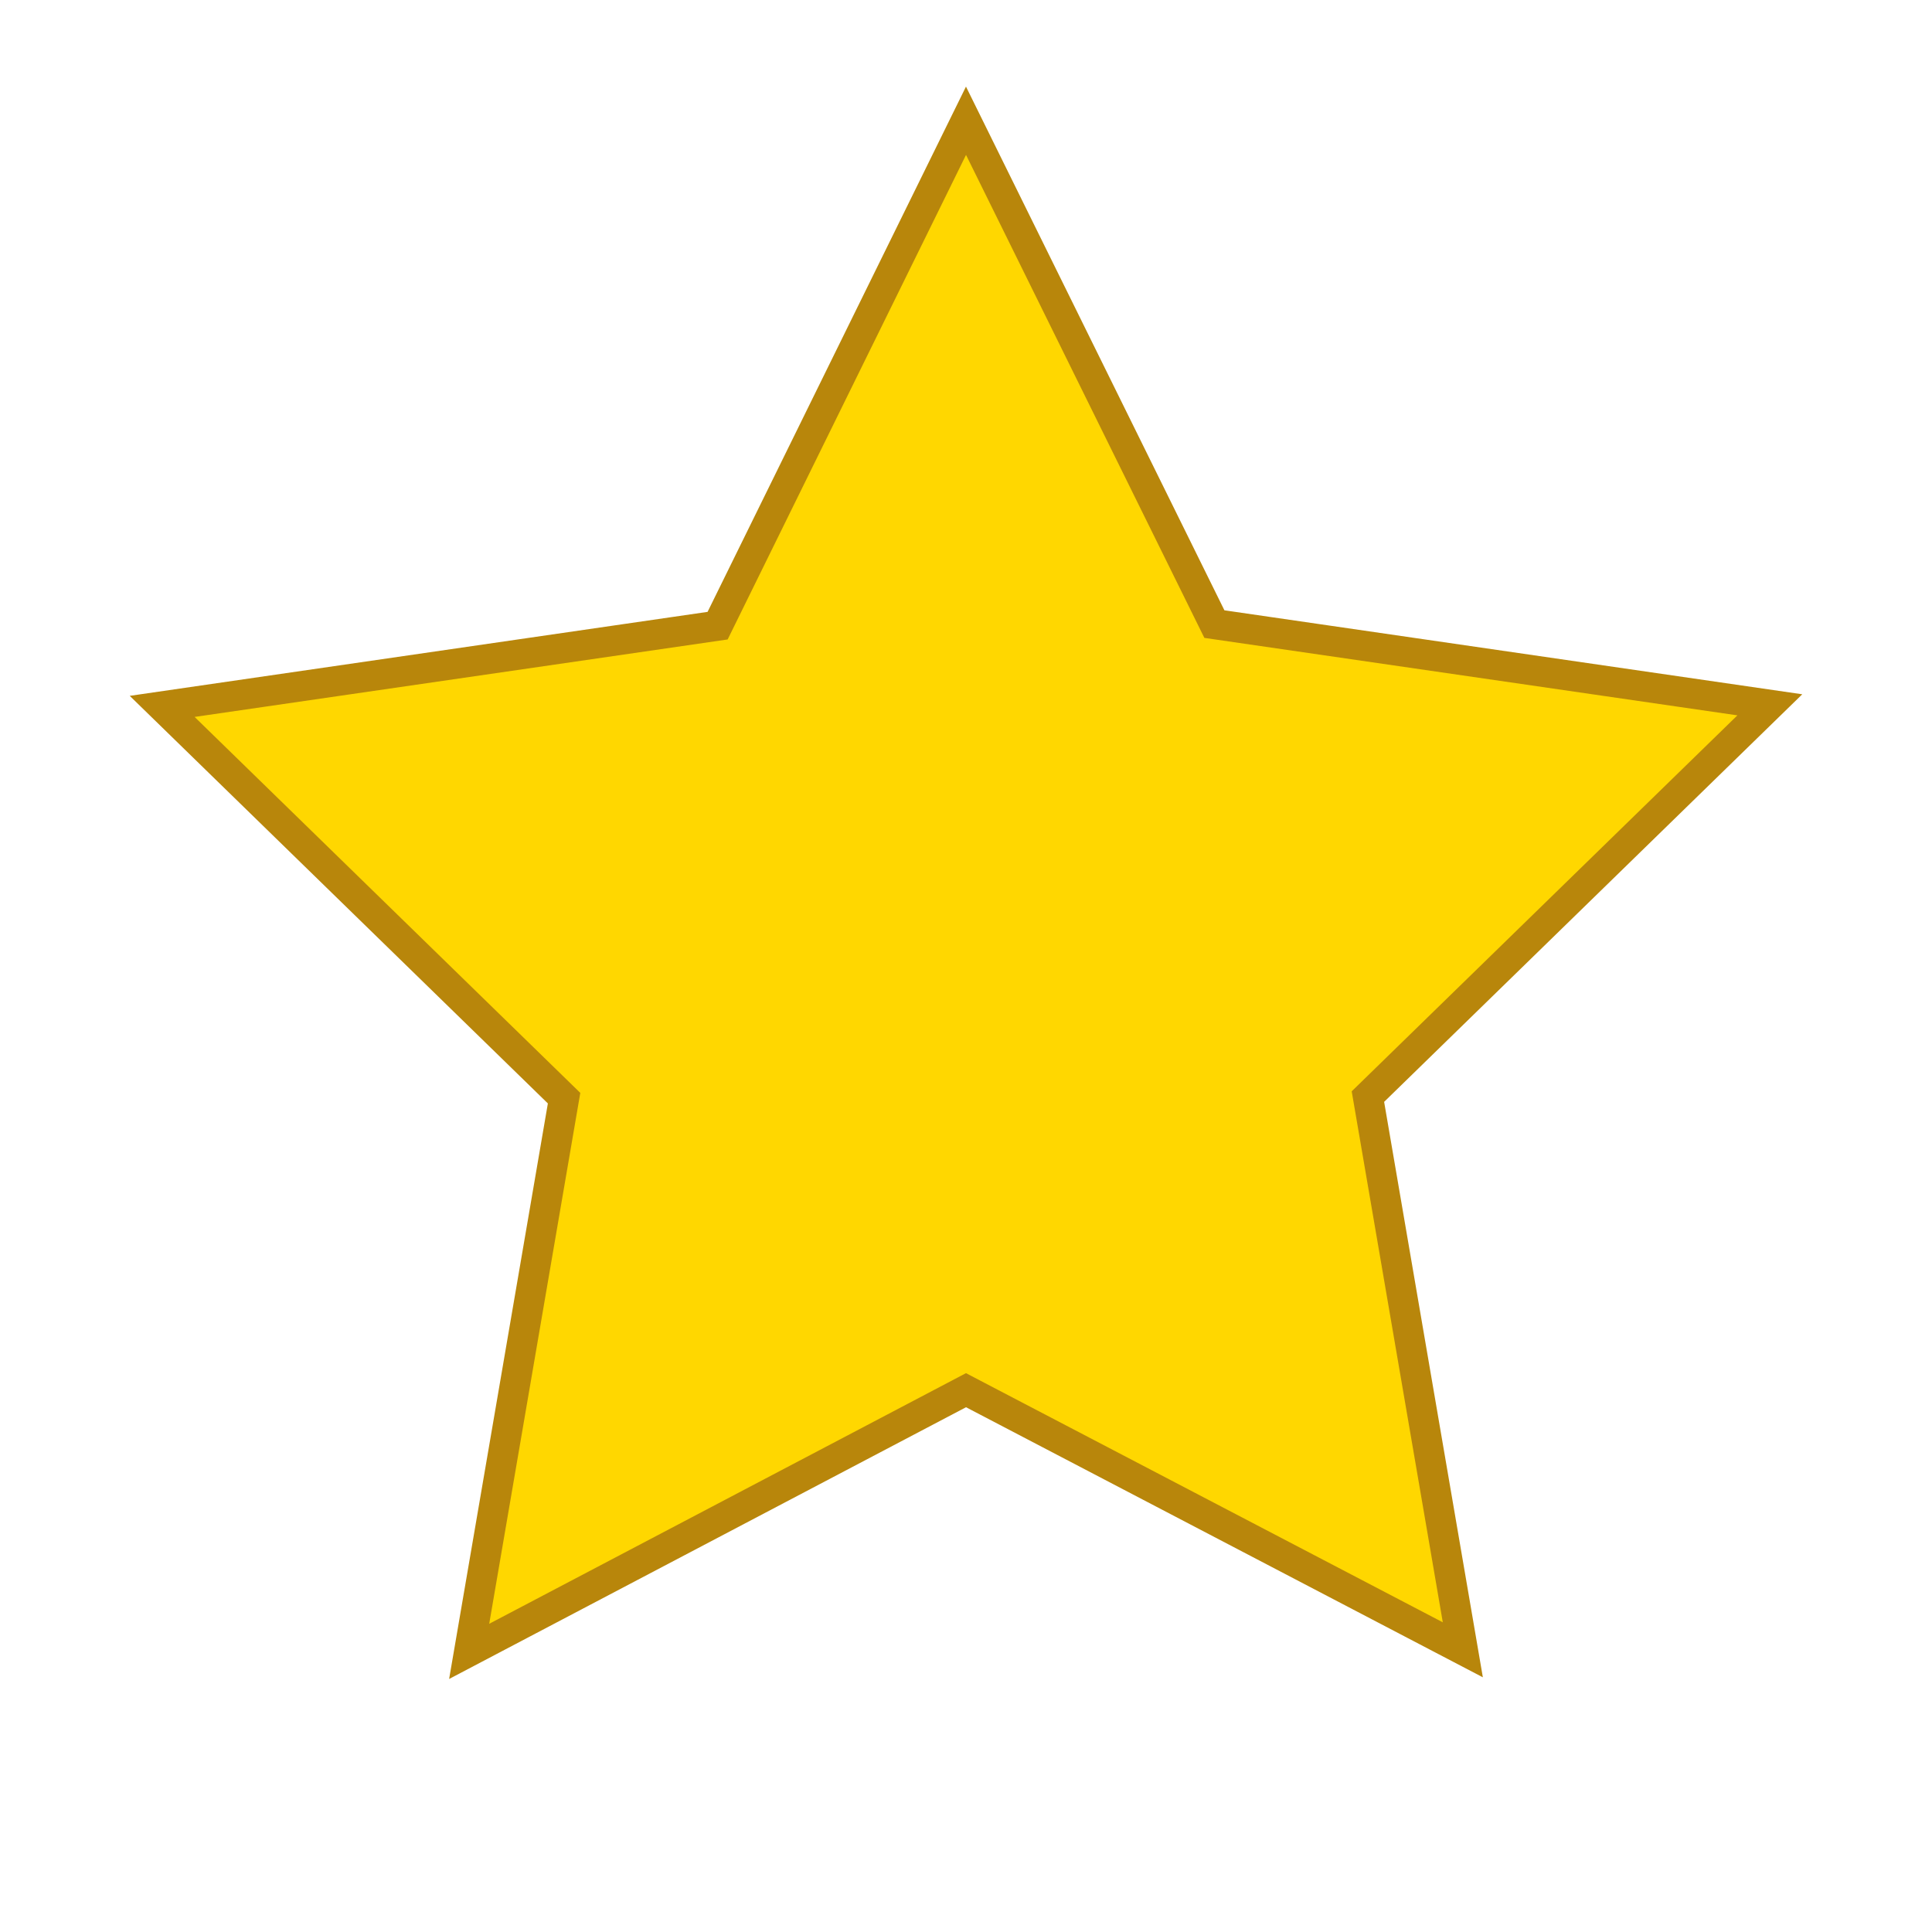 <?xml version="1.0" encoding="UTF-8" standalone="no"?>
<svg xmlns:rdf="http://www.w3.org/1999/02/22-rdf-syntax-ns#" xmlns="http://www.w3.org/2000/svg" height="32" width="32" version="1.1" xmlns:cc="http://creativecommons.org/ns#" xmlns:dc="http://purl.org/dc/elements/1.1/" viewBox="0 0 32 32">
	<g transform="translate(0 -1020.4)">
		<path style="color-rendering:auto;color:#000000;shape-rendering:auto;solid-color:#000000;stroke-width:.5;fill-rule:evenodd;mix-blend-mode:normal;image-rendering:auto;isolation:auto;stroke:darkgoldenrod;fill:gold;" d="m16 1022.4 4.114 8.337 9.2 1.337-6.657 6.489 1.572 9.163l-8.229-4.3-8.229 4.326 1.572-9.163-6.657-6.489 9.2-1.337z"/>
	</g>
</svg>
